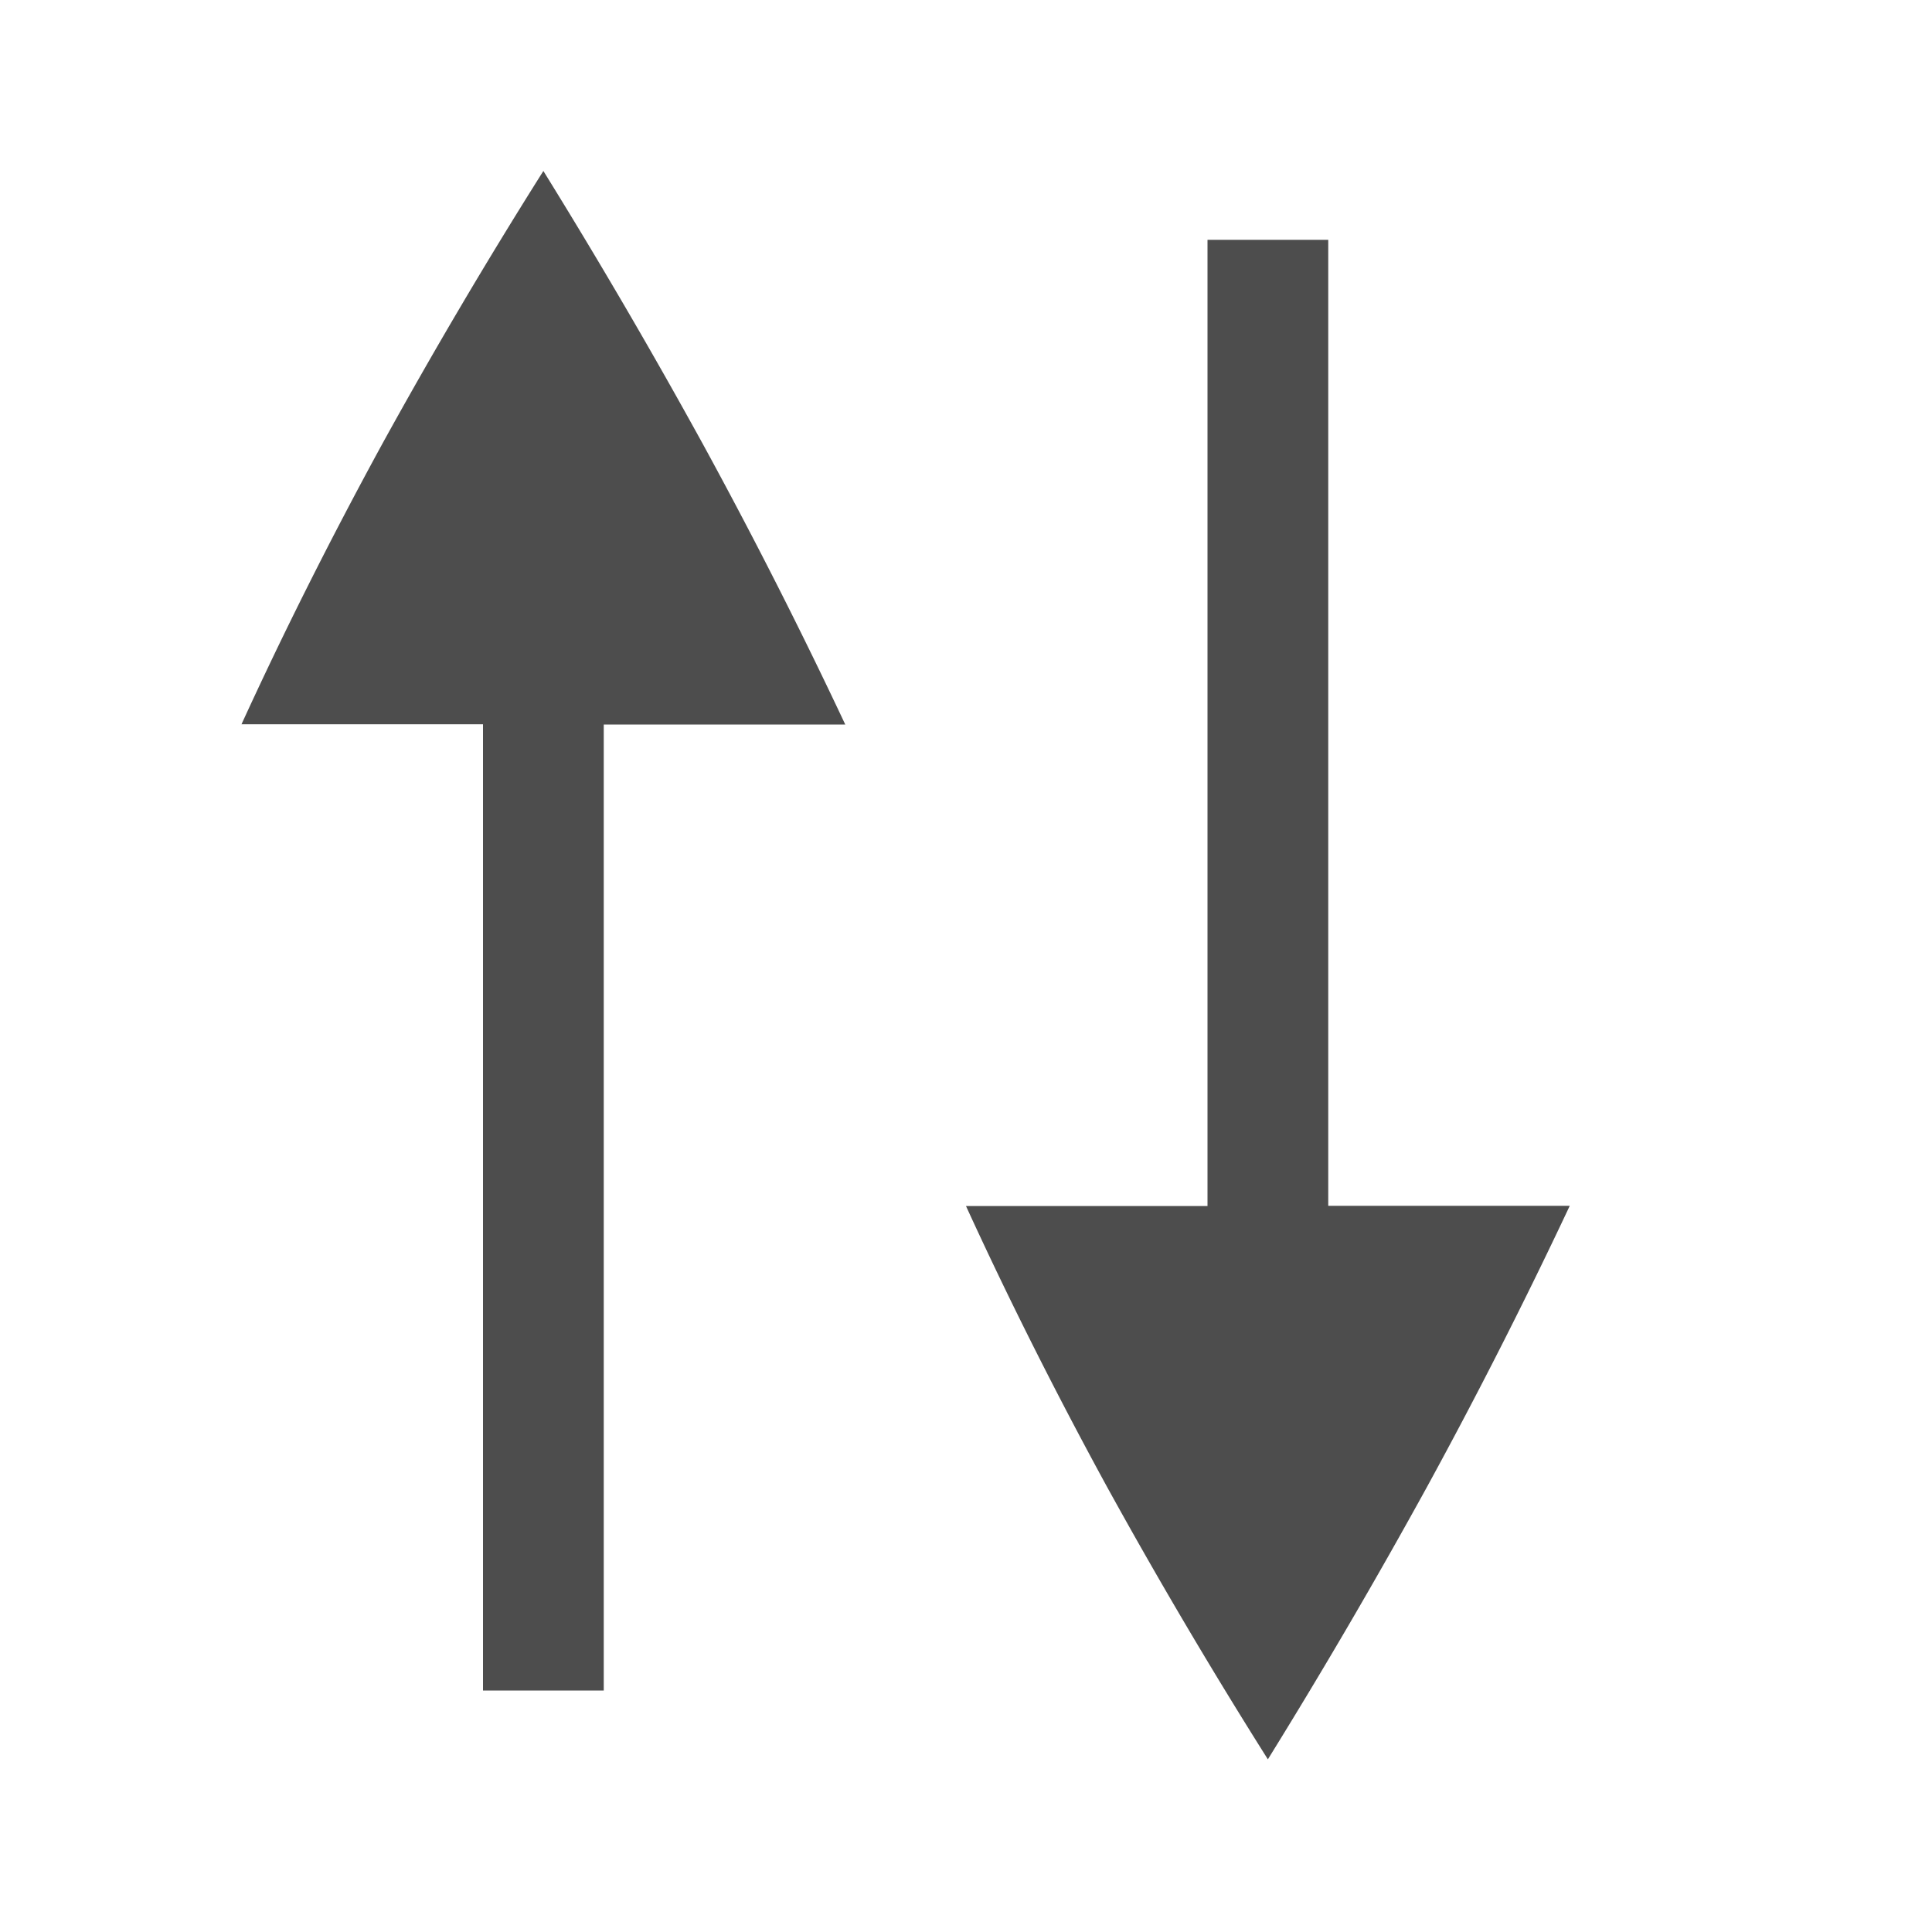 <?xml version="1.0" encoding="UTF-8" standalone="no"?>
<svg
   xmlns:dc="http://purl.org/dc/elements/1.1/"
   xmlns:cc="http://creativecommons.org/ns#"
   xmlns:rdf="http://www.w3.org/1999/02/22-rdf-syntax-ns#"
   xmlns:svg="http://www.w3.org/2000/svg"
   xmlns="http://www.w3.org/2000/svg"
   xmlns:sodipodi="http://sodipodi.sourceforge.net/DTD/sodipodi-0.dtd"
   xmlns:inkscape="http://www.inkscape.org/namespaces/inkscape"
   height="16"
   width="16"
   version="1.1"
   id="svg4"
   sodipodi:docname="reverse.svg"
   inkscape:version="0.92.3 (2405546, 2018-03-11)">
  <defs
     id="defs8" />
  <sodipodi:namedview
     pagecolor="#ffffff"
     bordercolor="#666666"
     borderopacity="1"
     objecttolerance="10"
     gridtolerance="10"
     guidetolerance="10"
     inkscape:pageopacity="0"
     inkscape:pageshadow="2"
     inkscape:window-width="640"
     inkscape:window-height="480"
     id="namedview6"
     showgrid="true"
     inkscape:zoom="18"
     inkscape:cx="-1.5459559"
     inkscape:cy="7.3862533"
     inkscape:current-layer="svg4">
    <inkscape:grid
       type="xygrid"
       id="grid849" />
  </sodipodi:namedview>
  <path
     style="line-height:normal;font-variant-ligatures:none;font-variant-position:normal;font-variant-caps:normal;font-variant-numeric:normal;font-variant-alternates:normal;font-feature-settings:normal;text-indent:0;text-align:start;text-decoration:none;text-decoration-line:none;text-decoration-style:solid;text-decoration-color:#000000;text-transform:none;shape-padding:0;isolation:auto;mix-blend-mode:normal;fill:#4d4d4d;fill-opacity:1;marker:none"
     d="M 4.5,1.416 A 44.122,44.122 0 0 0 3.166,3.676 C 2.736,4.464 2.348,5.238 2,5.998 H 4 V 14 H 5 V 6 H 7 A 43.07,43.07 0 0 0 5.82,3.676 50.17,50.17 0 0 0 4.5,1.416 Z"
     id="path845"
     inkscape:connector-curvature="0" />
  <path
     style="line-height:normal;font-variant-ligatures:none;font-variant-position:normal;font-variant-caps:normal;font-variant-numeric:normal;font-variant-alternates:normal;font-feature-settings:normal;text-indent:0;text-align:start;text-decoration:none;text-decoration-line:none;text-decoration-style:solid;text-decoration-color:#000000;text-transform:none;shape-padding:0;isolation:auto;mix-blend-mode:normal;fill:#4d4d4d;fill-opacity:1;marker:none"
     d="m 10.5,14.57 a 44.122,44.122 0 0 1 -1.334,-2.26 C 8.736,11.522 8.348,10.748 8,9.988 h 2 V 1.986 h 1 v 8 h 2 a 43.07,43.07 0 0 1 -1.18,2.324 50.17,50.17 0 0 1 -1.32,2.26 z"
     id="path9"
     inkscape:connector-curvature="0" />
</svg>
